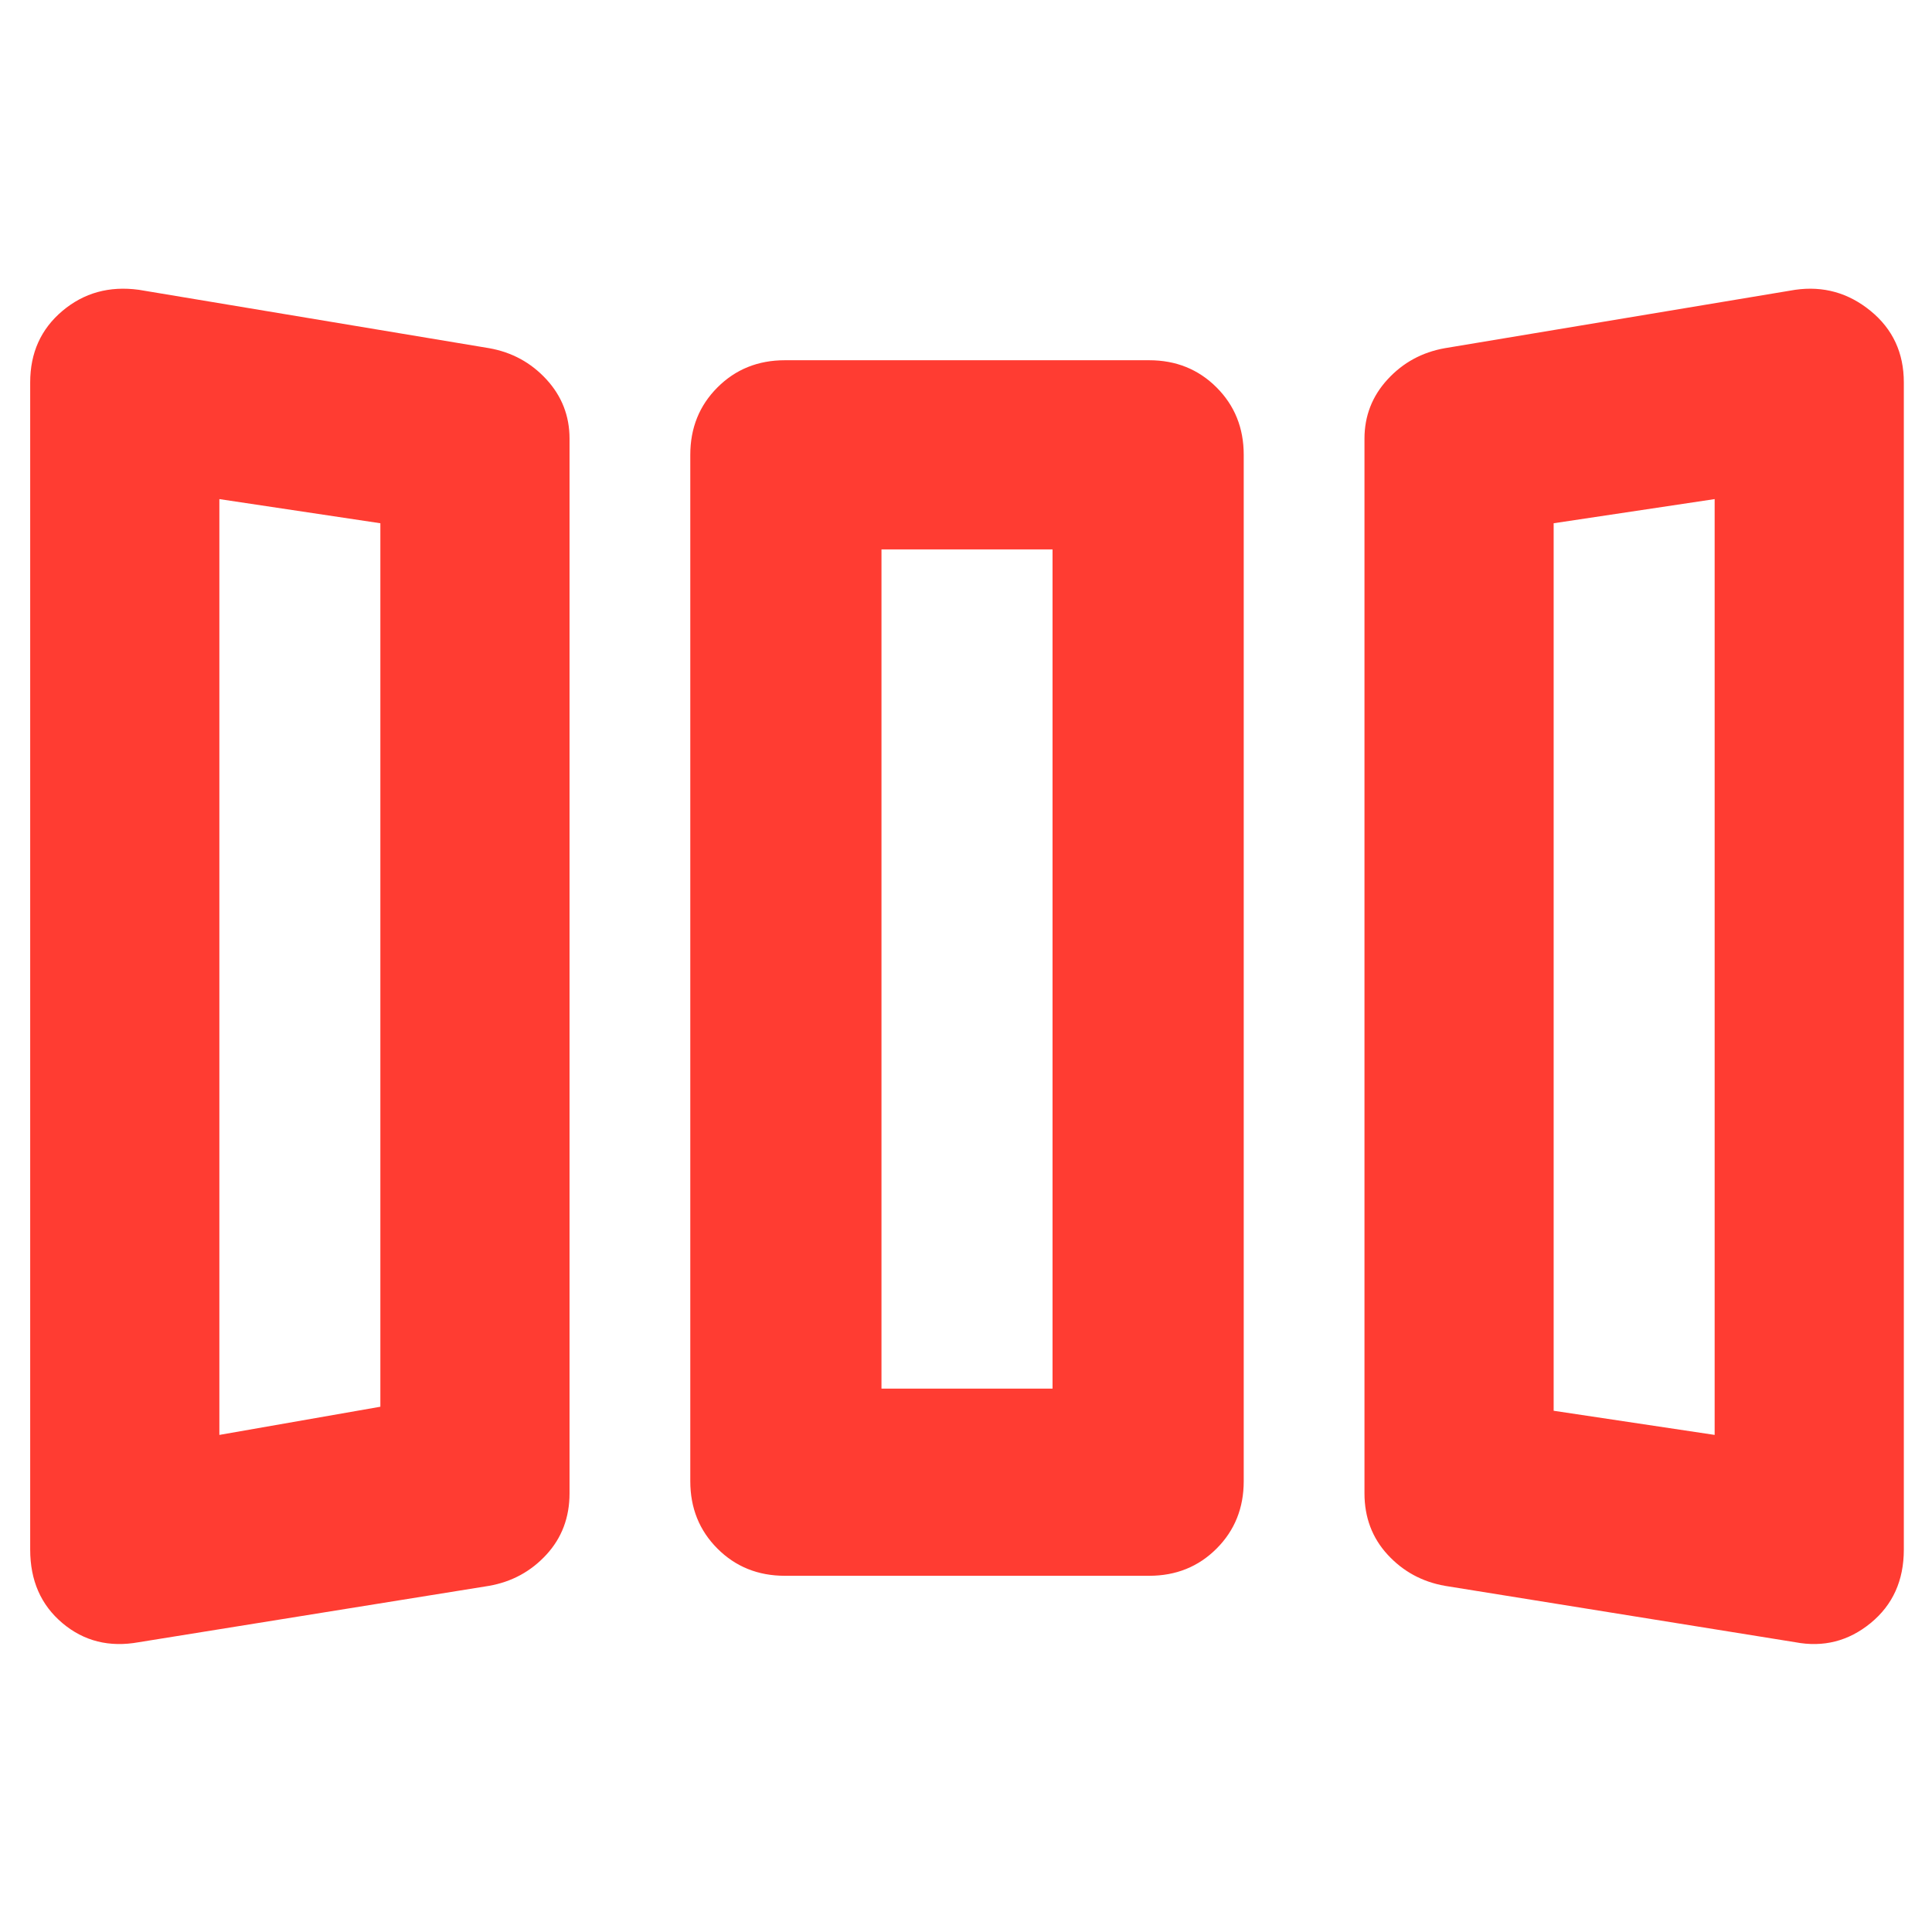 <svg height="48" viewBox="0 -960 960 960" width="48" xmlns="http://www.w3.org/2000/svg"><path fill="rgb(255, 60, 50)" d="m69-144q-22 4-38-9.5t-16-36.5v-580q0-22 16-35.5t38-10.5l174 29q17 3 28.5 15.5t11.5 29.5v524q0 18-11.5 30.5t-28.5 15.5zm321-33q-20 0-33.5-13.5t-13.5-33.5v-510q0-20 13.5-33.5t33.5-13.5h181q20 0 33.5 13.5t13.5 33.5v510q0 20-13.5 33.5t-33.5 13.5zm328 5q-17-3-28.5-15.5t-11.5-30.5v-524q0-17 11.5-29.5t28.5-15.5l174-29q21-3 37.5 10.5t16.5 35.5v580q0 23-16.5 36.5t-37.5 9.5zm-609-75 80-14v-439l-80-12zm329-23h85v-417h-85zm414 23v-465l-80 12v441zm-743 0 80-14zm329-23h85zm414 23-80-12z"/></svg>